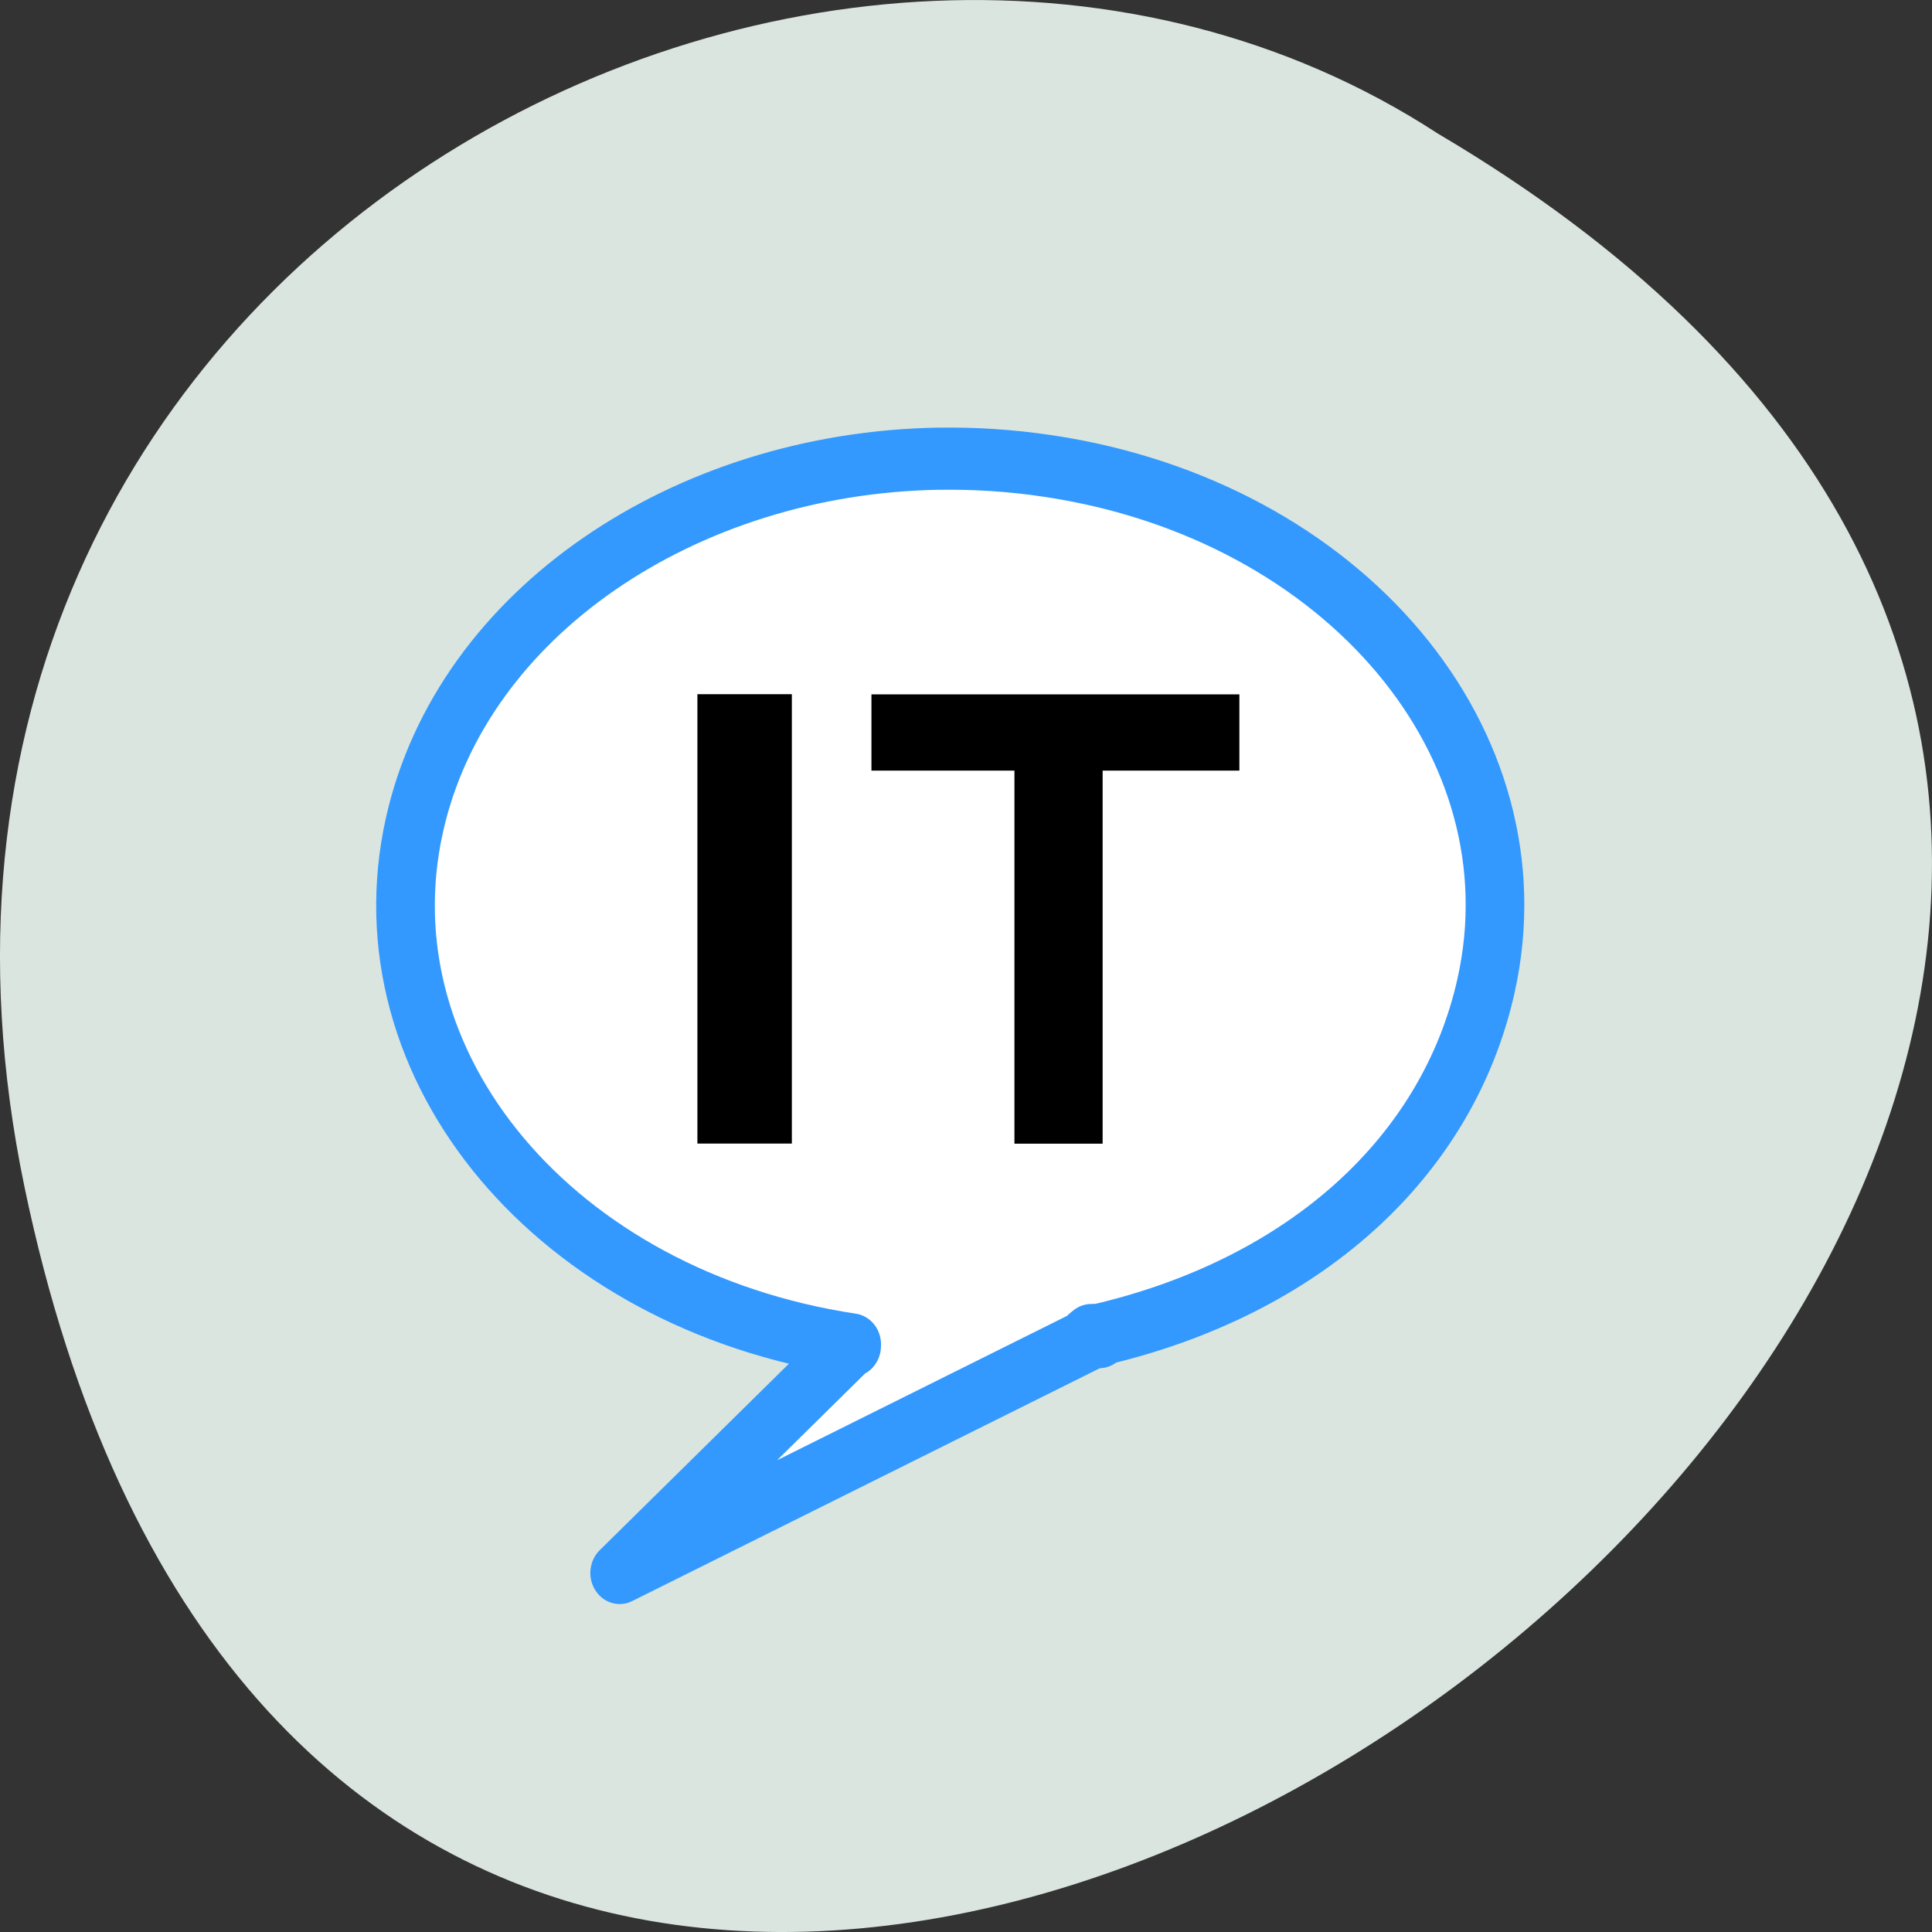 <svg xmlns="http://www.w3.org/2000/svg" viewBox="0 0 256 256"><rect x="0" y="0" width="256" height="256" fill="#333333" stroke="none"/><path d="m 3.25 953.66 c 49.981 239.91 393.86 -17.642 187.29 -139.59 -80.25 -52.27 -213 16.2 -187.29 139.59 z" fill="#dae5df" color="#000" transform="translate(0 -796.36)"/><path d="m 167.43,150.34 c -64.775,1.041 -121.91,37.14 -134.04,88.35 -13.857,58.5 36.24,114.67 111.84,125.43 0.016,0.09 -0.011,0.223 -0.018,0.352 l -0.434,0.019 -58.909,54.787 121.03,-56.863 -1.192,0.037 0.777,-0.593 1.734,-0.056 -1.319,0.612 1.662,-0.056 v -0.575 h 0.018 c 52.37,-11.537 89.09,-42.795 98.9,-84.23 13.863,-58.52 -36.3,-114.72 -111.95,-125.44 -9.456,-1.341 -18.855,-1.91 -28.11,-1.761 z" fill="#fff" stroke="#39f" stroke-linejoin="round" stroke-width="15" transform="matrix(0.518 0 0 0.549 37.629 -21.758)" fill-rule="evenodd" stroke-linecap="round"/><g transform="matrix(3.42 0 0 3.638 46.02 -3600.39)" stroke="#000" stroke-width="0.287"><path d="m 25.991 1024.38 v -6.794 h -2.77 h -2.77 v -1.245 v -1.245 h 6.984 h 6.984 v 1.245 v 1.245 h -2.649 h -2.649 v 6.794 v 6.794 h -1.565 h -1.565 v -6.794 z"/><path d="m 13.708 1023.13 v -8.04 h 1.686 h 1.686 v 8.04 v 8.04 h -1.686 h -1.686 v -8.04 z"/></g></svg>
